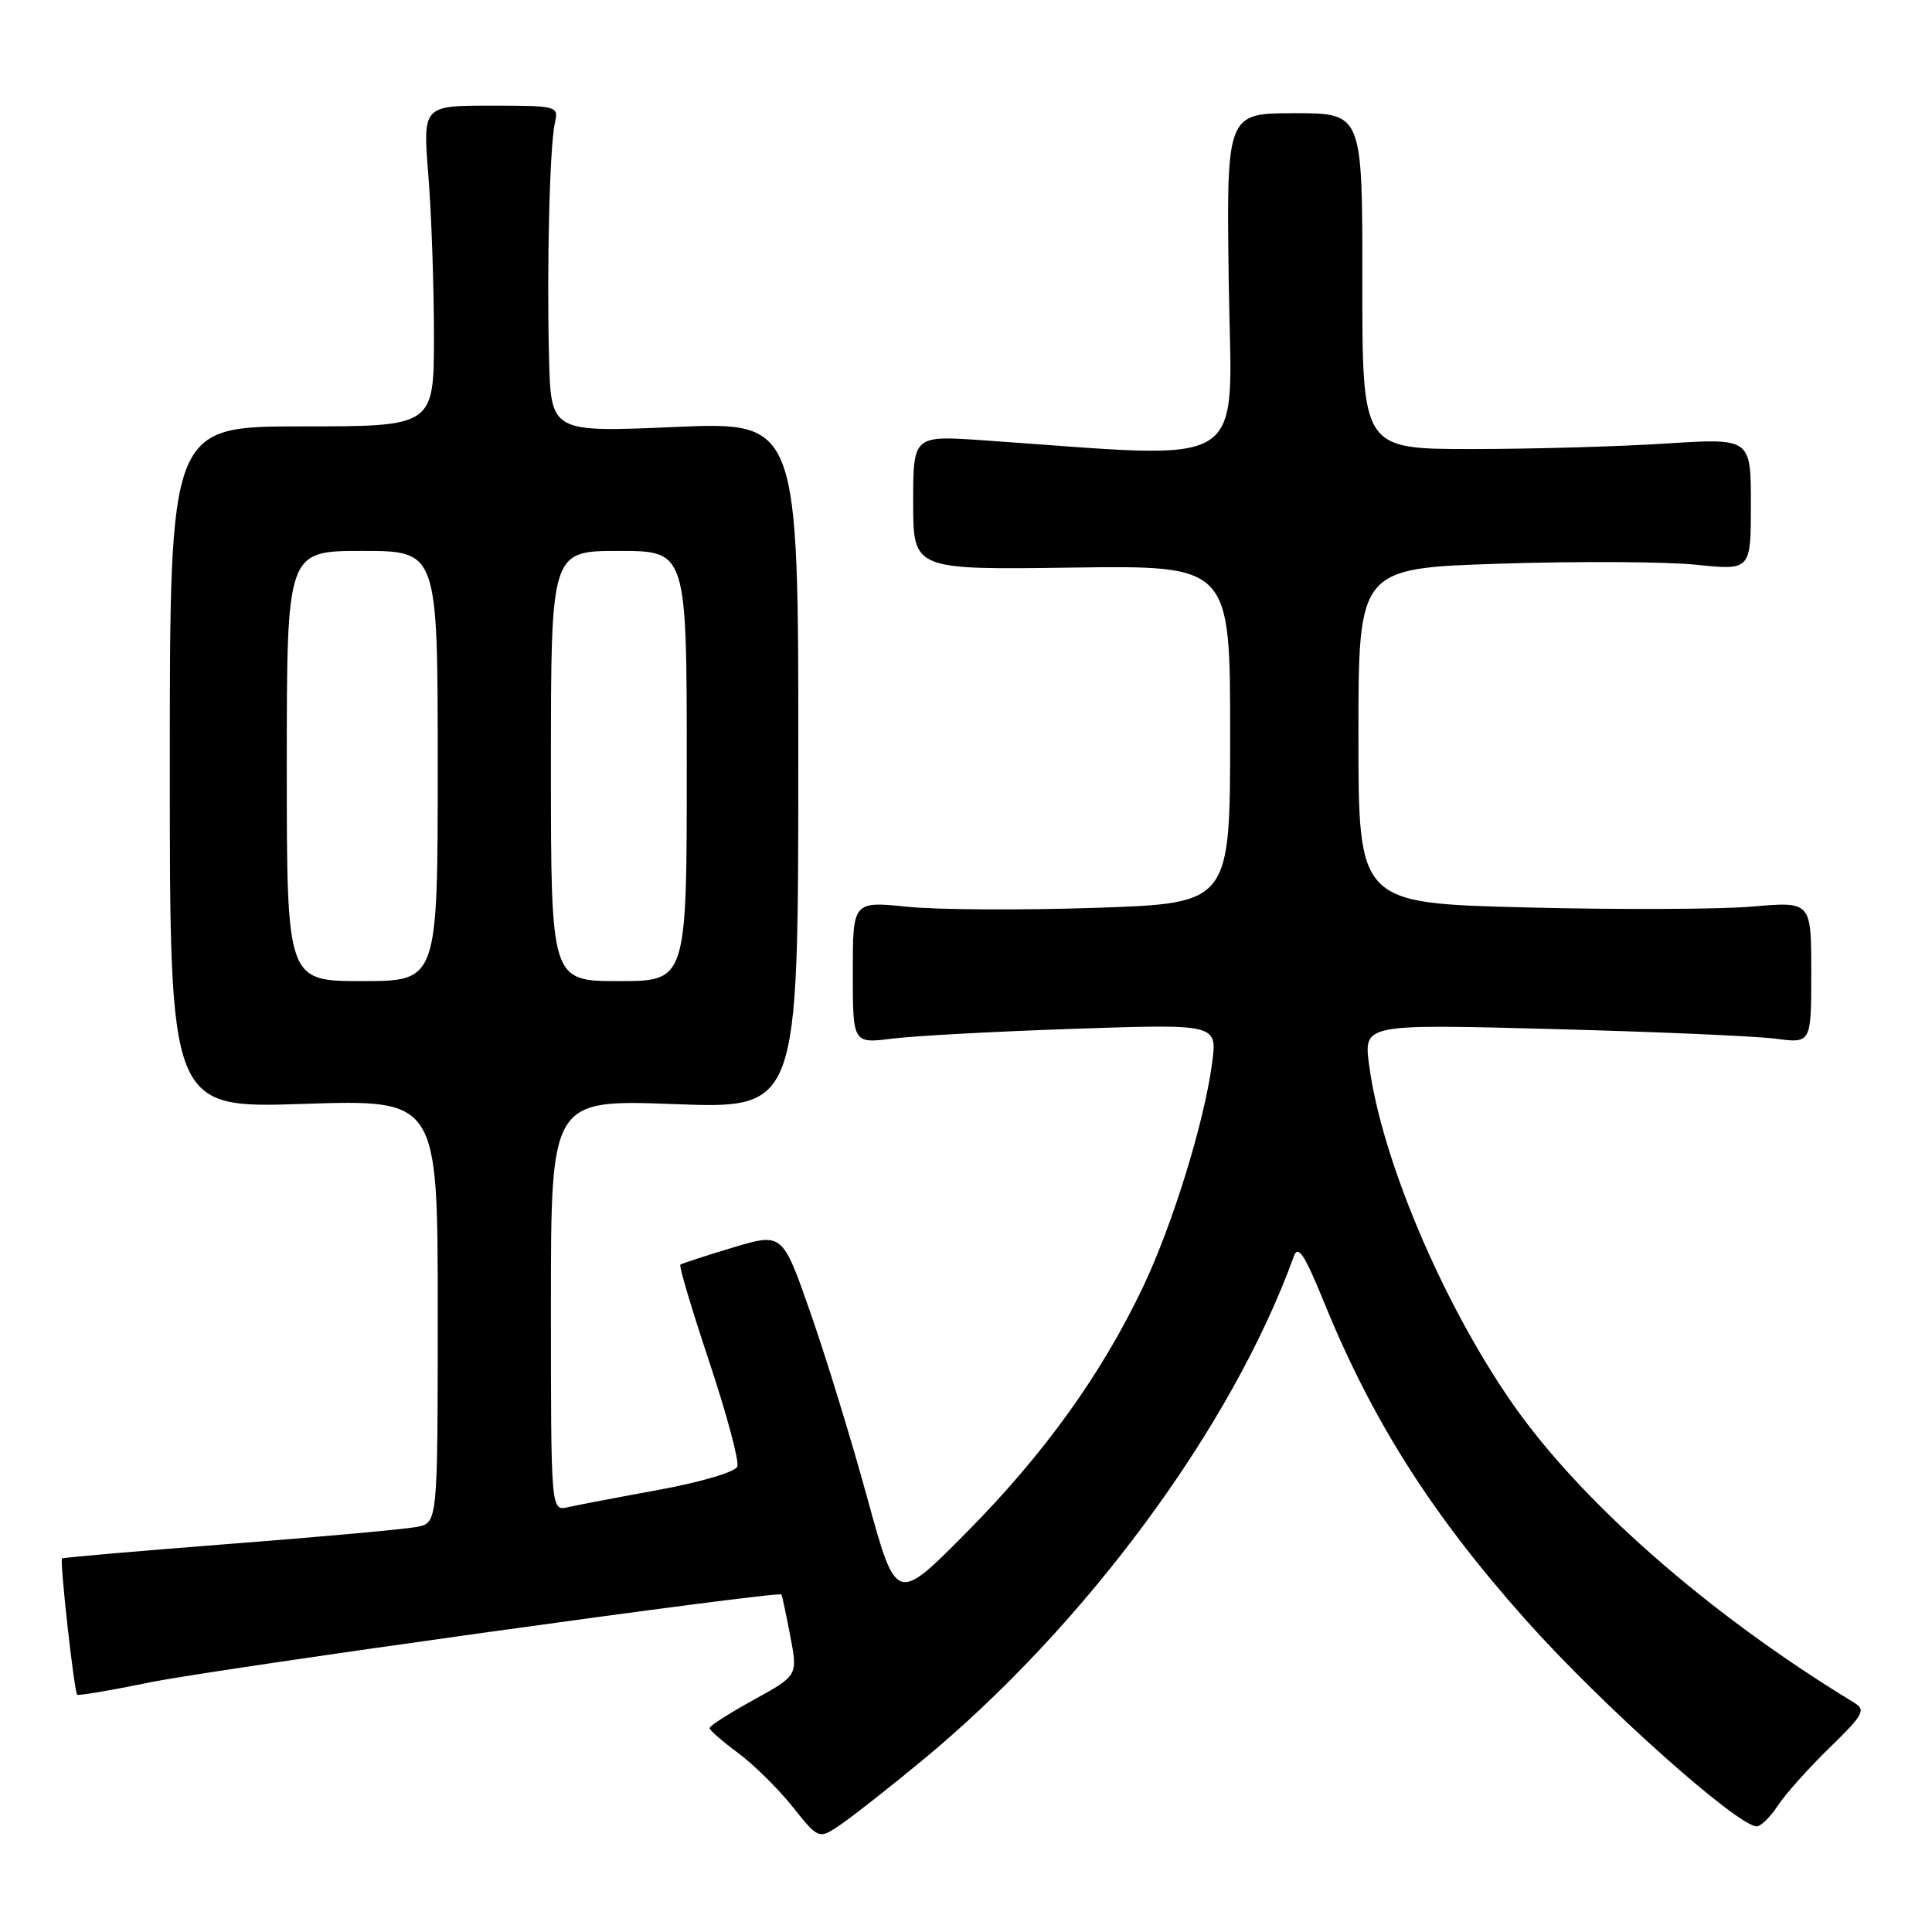 <?xml version="1.0" encoding="UTF-8" standalone="no"?>
<!DOCTYPE svg PUBLIC "-//W3C//DTD SVG 1.1//EN" "http://www.w3.org/Graphics/SVG/1.1/DTD/svg11.dtd" >
<svg xmlns="http://www.w3.org/2000/svg" xmlns:xlink="http://www.w3.org/1999/xlink" version="1.1" viewBox="0 0 256 256">
 <g >
 <path fill="currentColor"
d=" M 122.21 233.26 C 143.84 215.40 163.25 189.08 171.43 166.50 C 172.01 164.91 172.83 166.16 175.42 172.50 C 181.84 188.28 189.73 200.70 202.24 214.72 C 212.24 225.94 230.23 242.00 232.78 242.00 C 233.32 242.00 234.58 240.77 235.57 239.26 C 236.55 237.75 239.63 234.31 242.41 231.60 C 246.97 227.16 247.28 226.58 245.65 225.59 C 226.37 213.87 209.29 198.87 200.18 185.65 C 191.00 172.33 183.02 153.40 181.41 141.09 C 180.70 135.69 180.70 135.69 205.60 136.35 C 219.30 136.71 232.64 137.29 235.25 137.63 C 240.00 138.26 240.00 138.26 240.00 128.85 C 240.00 119.45 240.00 119.45 232.25 120.12 C 227.99 120.50 214.49 120.55 202.25 120.24 C 180.00 119.68 180.00 119.68 180.00 97.49 C 180.00 75.30 180.00 75.30 198.75 74.69 C 209.06 74.36 220.76 74.42 224.75 74.83 C 232.00 75.58 232.00 75.58 232.00 66.81 C 232.00 58.05 232.00 58.05 220.75 58.77 C 214.56 59.17 202.97 59.50 195.00 59.50 C 180.50 59.50 180.50 59.50 180.52 37.25 C 180.53 15.00 180.53 15.00 171.52 15.00 C 162.50 15.00 162.50 15.00 162.82 37.66 C 163.18 62.79 166.26 60.83 130.25 58.34 C 121.00 57.70 121.00 57.70 121.00 66.60 C 121.00 75.50 121.00 75.50 142.00 75.21 C 163.00 74.92 163.00 74.92 163.00 97.31 C 163.00 119.69 163.00 119.69 145.25 120.29 C 135.49 120.62 124.24 120.56 120.25 120.15 C 113.00 119.42 113.00 119.42 113.00 128.85 C 113.00 138.28 113.00 138.28 118.25 137.62 C 121.14 137.26 132.01 136.67 142.40 136.32 C 161.30 135.68 161.30 135.68 160.61 140.85 C 159.58 148.68 155.40 162.21 151.47 170.50 C 146.00 182.02 138.37 192.65 128.14 202.98 C 118.76 212.47 118.76 212.47 114.97 198.67 C 112.90 191.08 109.51 180.02 107.44 174.10 C 103.69 163.33 103.69 163.33 97.10 165.31 C 93.47 166.40 90.34 167.42 90.15 167.58 C 89.95 167.74 91.68 173.54 93.99 180.47 C 96.30 187.40 97.97 193.64 97.70 194.33 C 97.43 195.04 92.89 196.38 87.36 197.40 C 81.94 198.39 76.49 199.43 75.25 199.71 C 73.00 200.22 73.00 200.22 73.00 172.95 C 73.00 145.69 73.00 145.69 89.38 146.30 C 105.76 146.92 105.76 146.92 105.78 101.39 C 105.81 55.87 105.81 55.87 89.40 56.58 C 73.00 57.29 73.00 57.29 72.75 47.39 C 72.44 35.26 72.84 19.28 73.53 16.25 C 74.03 14.05 73.86 14.00 65.03 14.00 C 56.02 14.00 56.02 14.00 56.76 23.25 C 57.17 28.34 57.50 37.90 57.50 44.50 C 57.50 56.50 57.50 56.50 40.00 56.50 C 22.50 56.50 22.50 56.50 22.50 101.68 C 22.50 146.86 22.50 146.86 40.25 146.27 C 58.00 145.69 58.00 145.69 58.00 173.73 C 58.00 201.77 58.00 201.77 55.25 202.32 C 53.74 202.62 42.60 203.64 30.50 204.57 C 18.40 205.51 8.38 206.38 8.22 206.50 C 7.89 206.76 9.82 224.15 10.23 224.56 C 10.38 224.71 14.73 223.98 19.88 222.92 C 28.48 221.16 103.18 210.76 103.54 211.28 C 103.63 211.40 104.16 213.87 104.71 216.76 C 105.72 222.02 105.72 222.02 99.86 225.24 C 96.64 227.01 94.01 228.70 94.02 228.98 C 94.04 229.27 95.73 230.75 97.79 232.27 C 99.85 233.79 103.10 237.00 105.02 239.40 C 108.50 243.76 108.50 243.76 111.50 241.69 C 113.15 240.56 117.97 236.76 122.21 233.26 Z  M 38.00 101.50 C 38.00 73.00 38.00 73.00 48.00 73.00 C 58.00 73.00 58.00 73.00 58.00 101.50 C 58.00 130.00 58.00 130.00 48.00 130.00 C 38.00 130.00 38.00 130.00 38.00 101.50 Z  M 73.00 101.50 C 73.00 73.00 73.00 73.00 82.00 73.00 C 91.00 73.00 91.00 73.00 91.00 101.50 C 91.00 130.00 91.00 130.00 82.00 130.00 C 73.00 130.00 73.00 130.00 73.00 101.50 Z "/>
</g>
</svg>